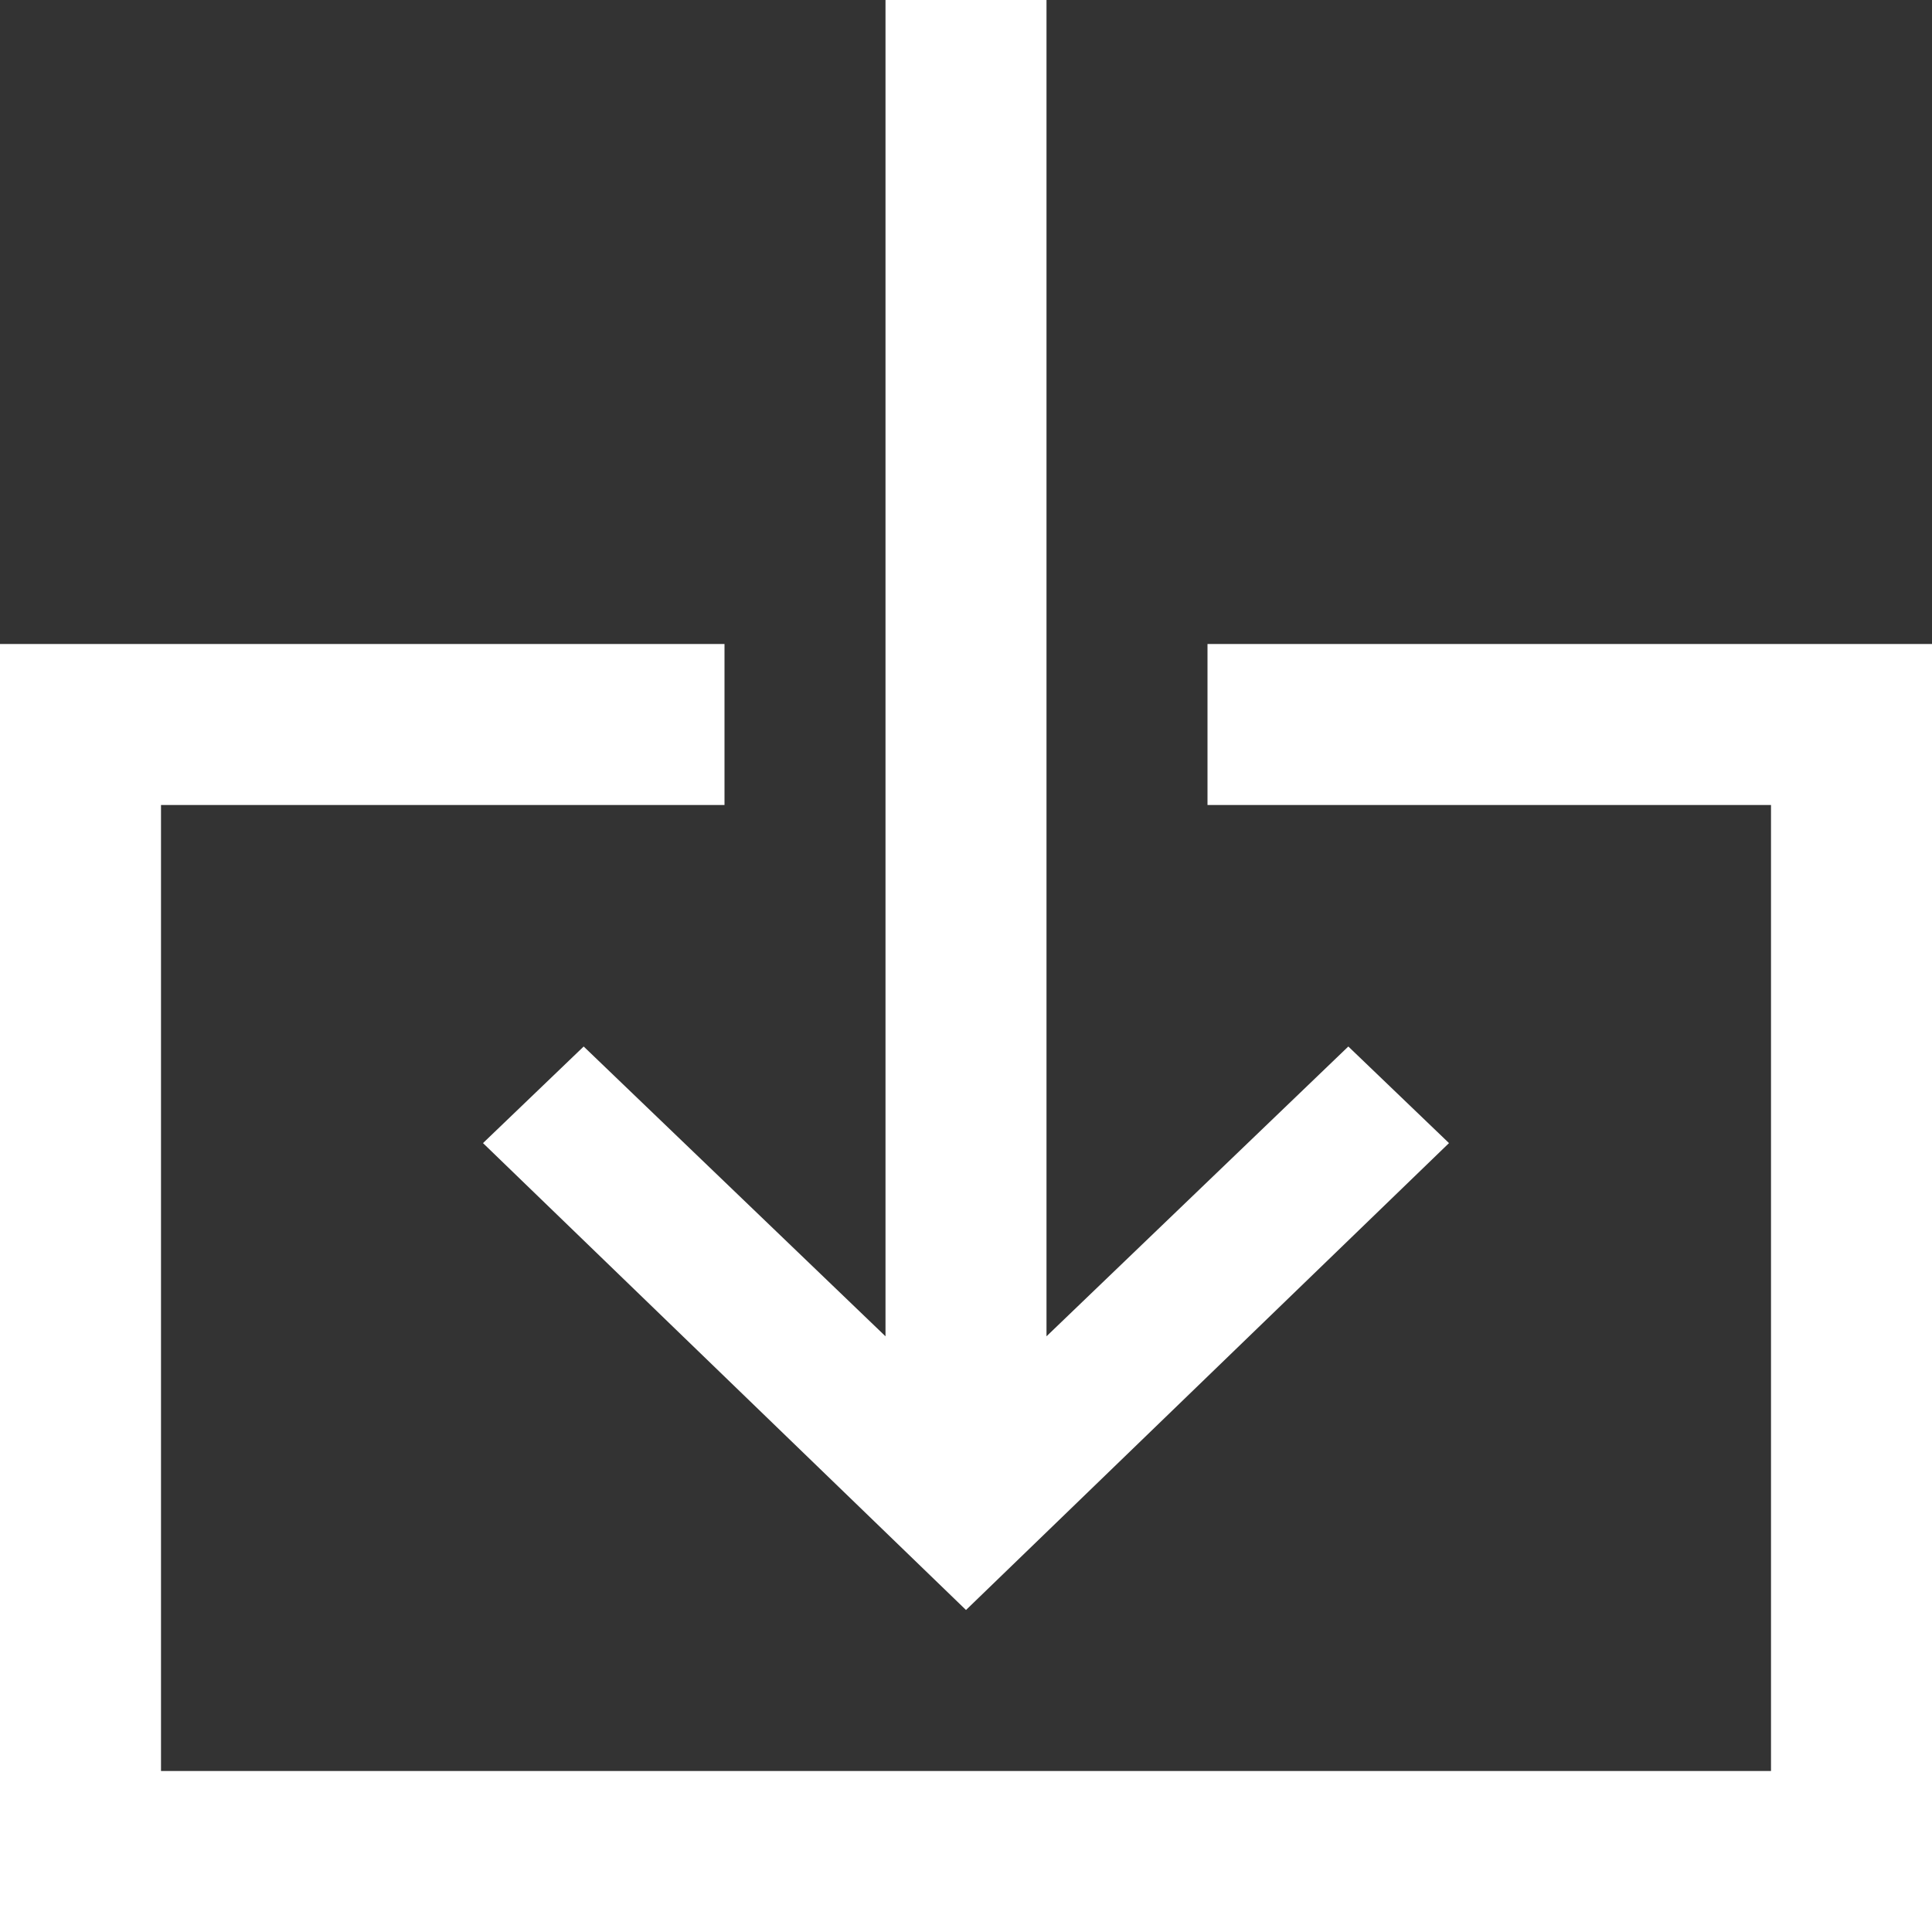 <svg width="18" height="18" viewBox="0 0 18 18" version="1.1" xmlns="http://www.w3.org/2000/svg" xmlns:xlink="http://www.w3.org/1999/xlink">
<rect x="0" y="0" width="18" height="18" fill="#333333" stroke="none"/>
<g id="Canvas" fill="none">
<g id="Vector">
<path fill-rule="evenodd" clip-rule="evenodd" d="M 4.5 10.65L 9 15L 13.5 10.65L 12.562 9.75L 9.75 12.45L 9.75 0L 8.25 0L 8.25 12.45L 5.438 9.75L 4.5 10.65ZM 11.25 6L 11.25 7.5L 16.5 7.5L 16.5 16.5L 1.5 16.5L 1.5 7.5L 6.75 7.5L 6.75 6L 0 6L 0 18L 18 18L 18 6L 11.25 6Z" fill="white"/>
</g>
</g>
</svg>

